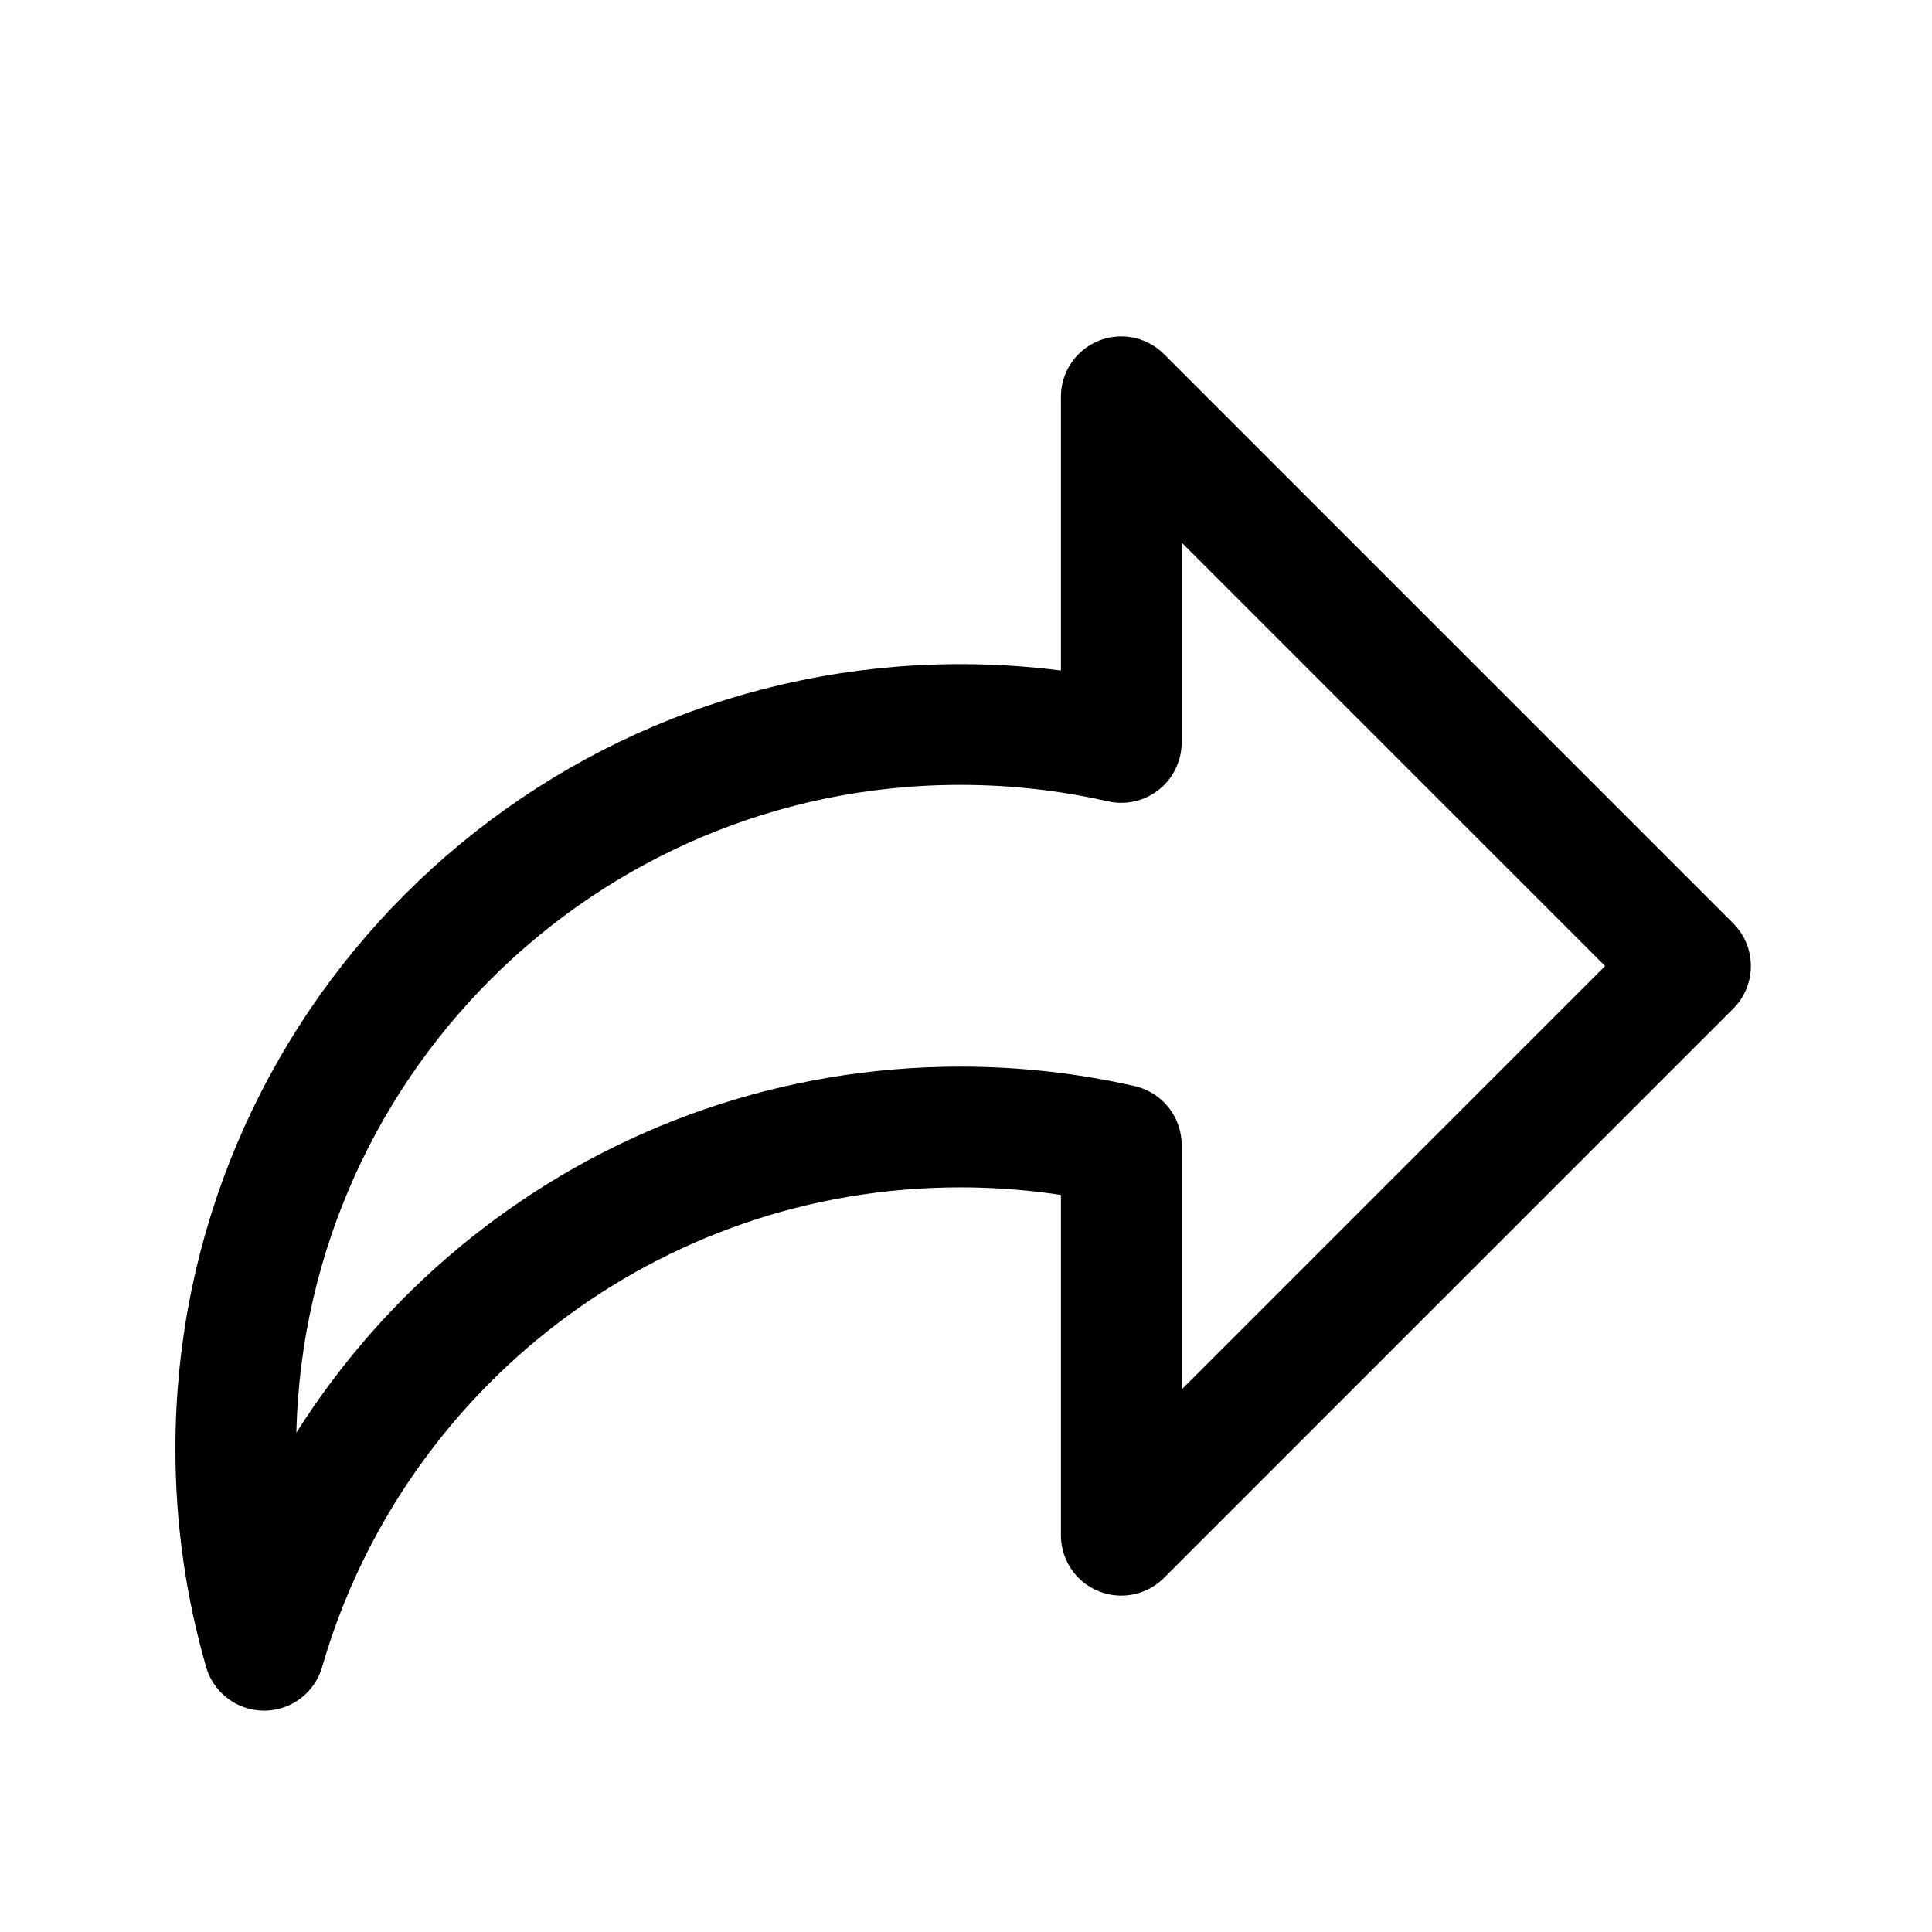 <svg width="24" height="24" viewBox="0 0 24 24" fill="none" xmlns="http://www.w3.org/2000/svg"><path d="M13.929 9.215V4.929L21 12L13.929 19.071V14.239M13.929 9.223C13.286 9.077 12.616 9 11.929 9C6.958 9 2.929 13.03 2.929 18C2.929 18.867 3.052 19.706 3.281 20.5C4.364 16.746 7.826 14 11.929 14C12.616 14 13.286 14.077 13.929 14.223" stroke="#000" stroke-width="1.5" stroke-linecap="round" stroke-linejoin="round"></path></svg>
